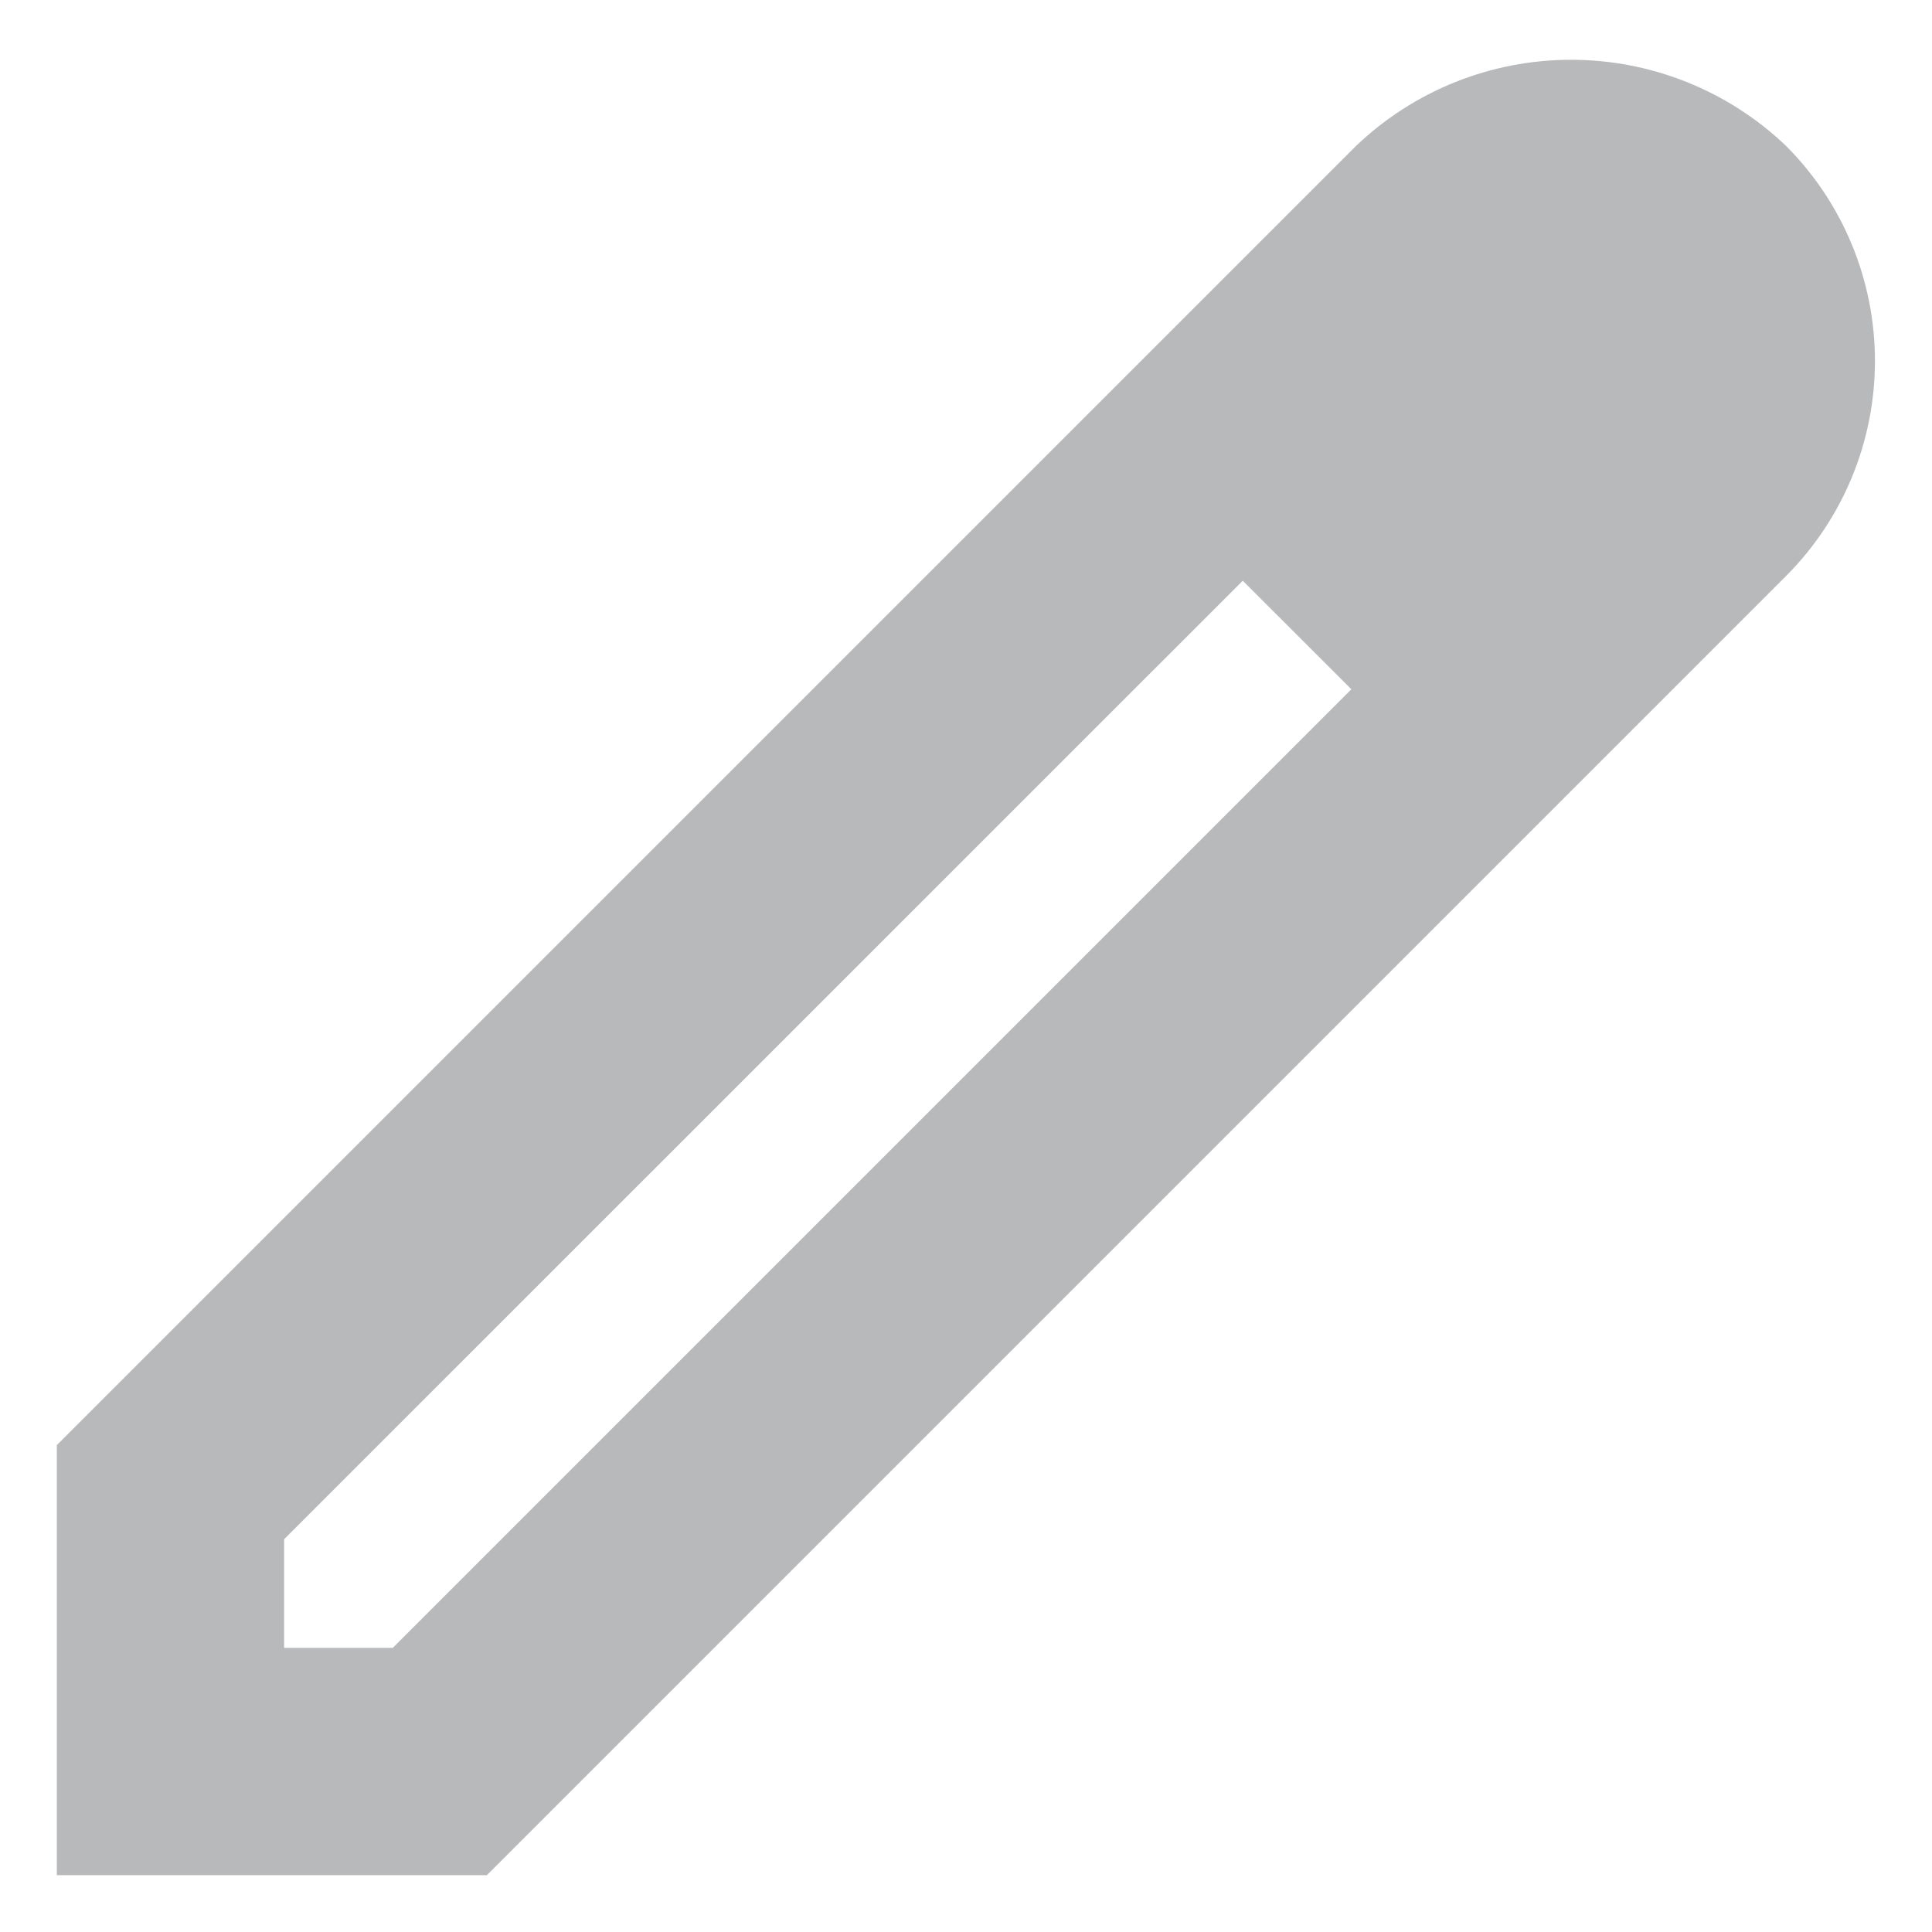 <svg width="17" height="17" viewBox="0 0 17 17" fill="none" xmlns="http://www.w3.org/2000/svg">
<path d="M15.716 1.284C15.206 0.797 14.529 0.526 13.824 0.526C13.119 0.526 12.442 0.797 11.932 1.284L0.5 12.716V16.5H4.284L15.716 5.068C16.217 4.566 16.498 3.886 16.498 3.176C16.498 2.467 16.217 1.786 15.716 1.284ZM3.456 14.5H2.5V13.544L10.935 5.11L11.891 6.065L3.456 14.5Z" fill="#B8B9BB"/>
</svg>
